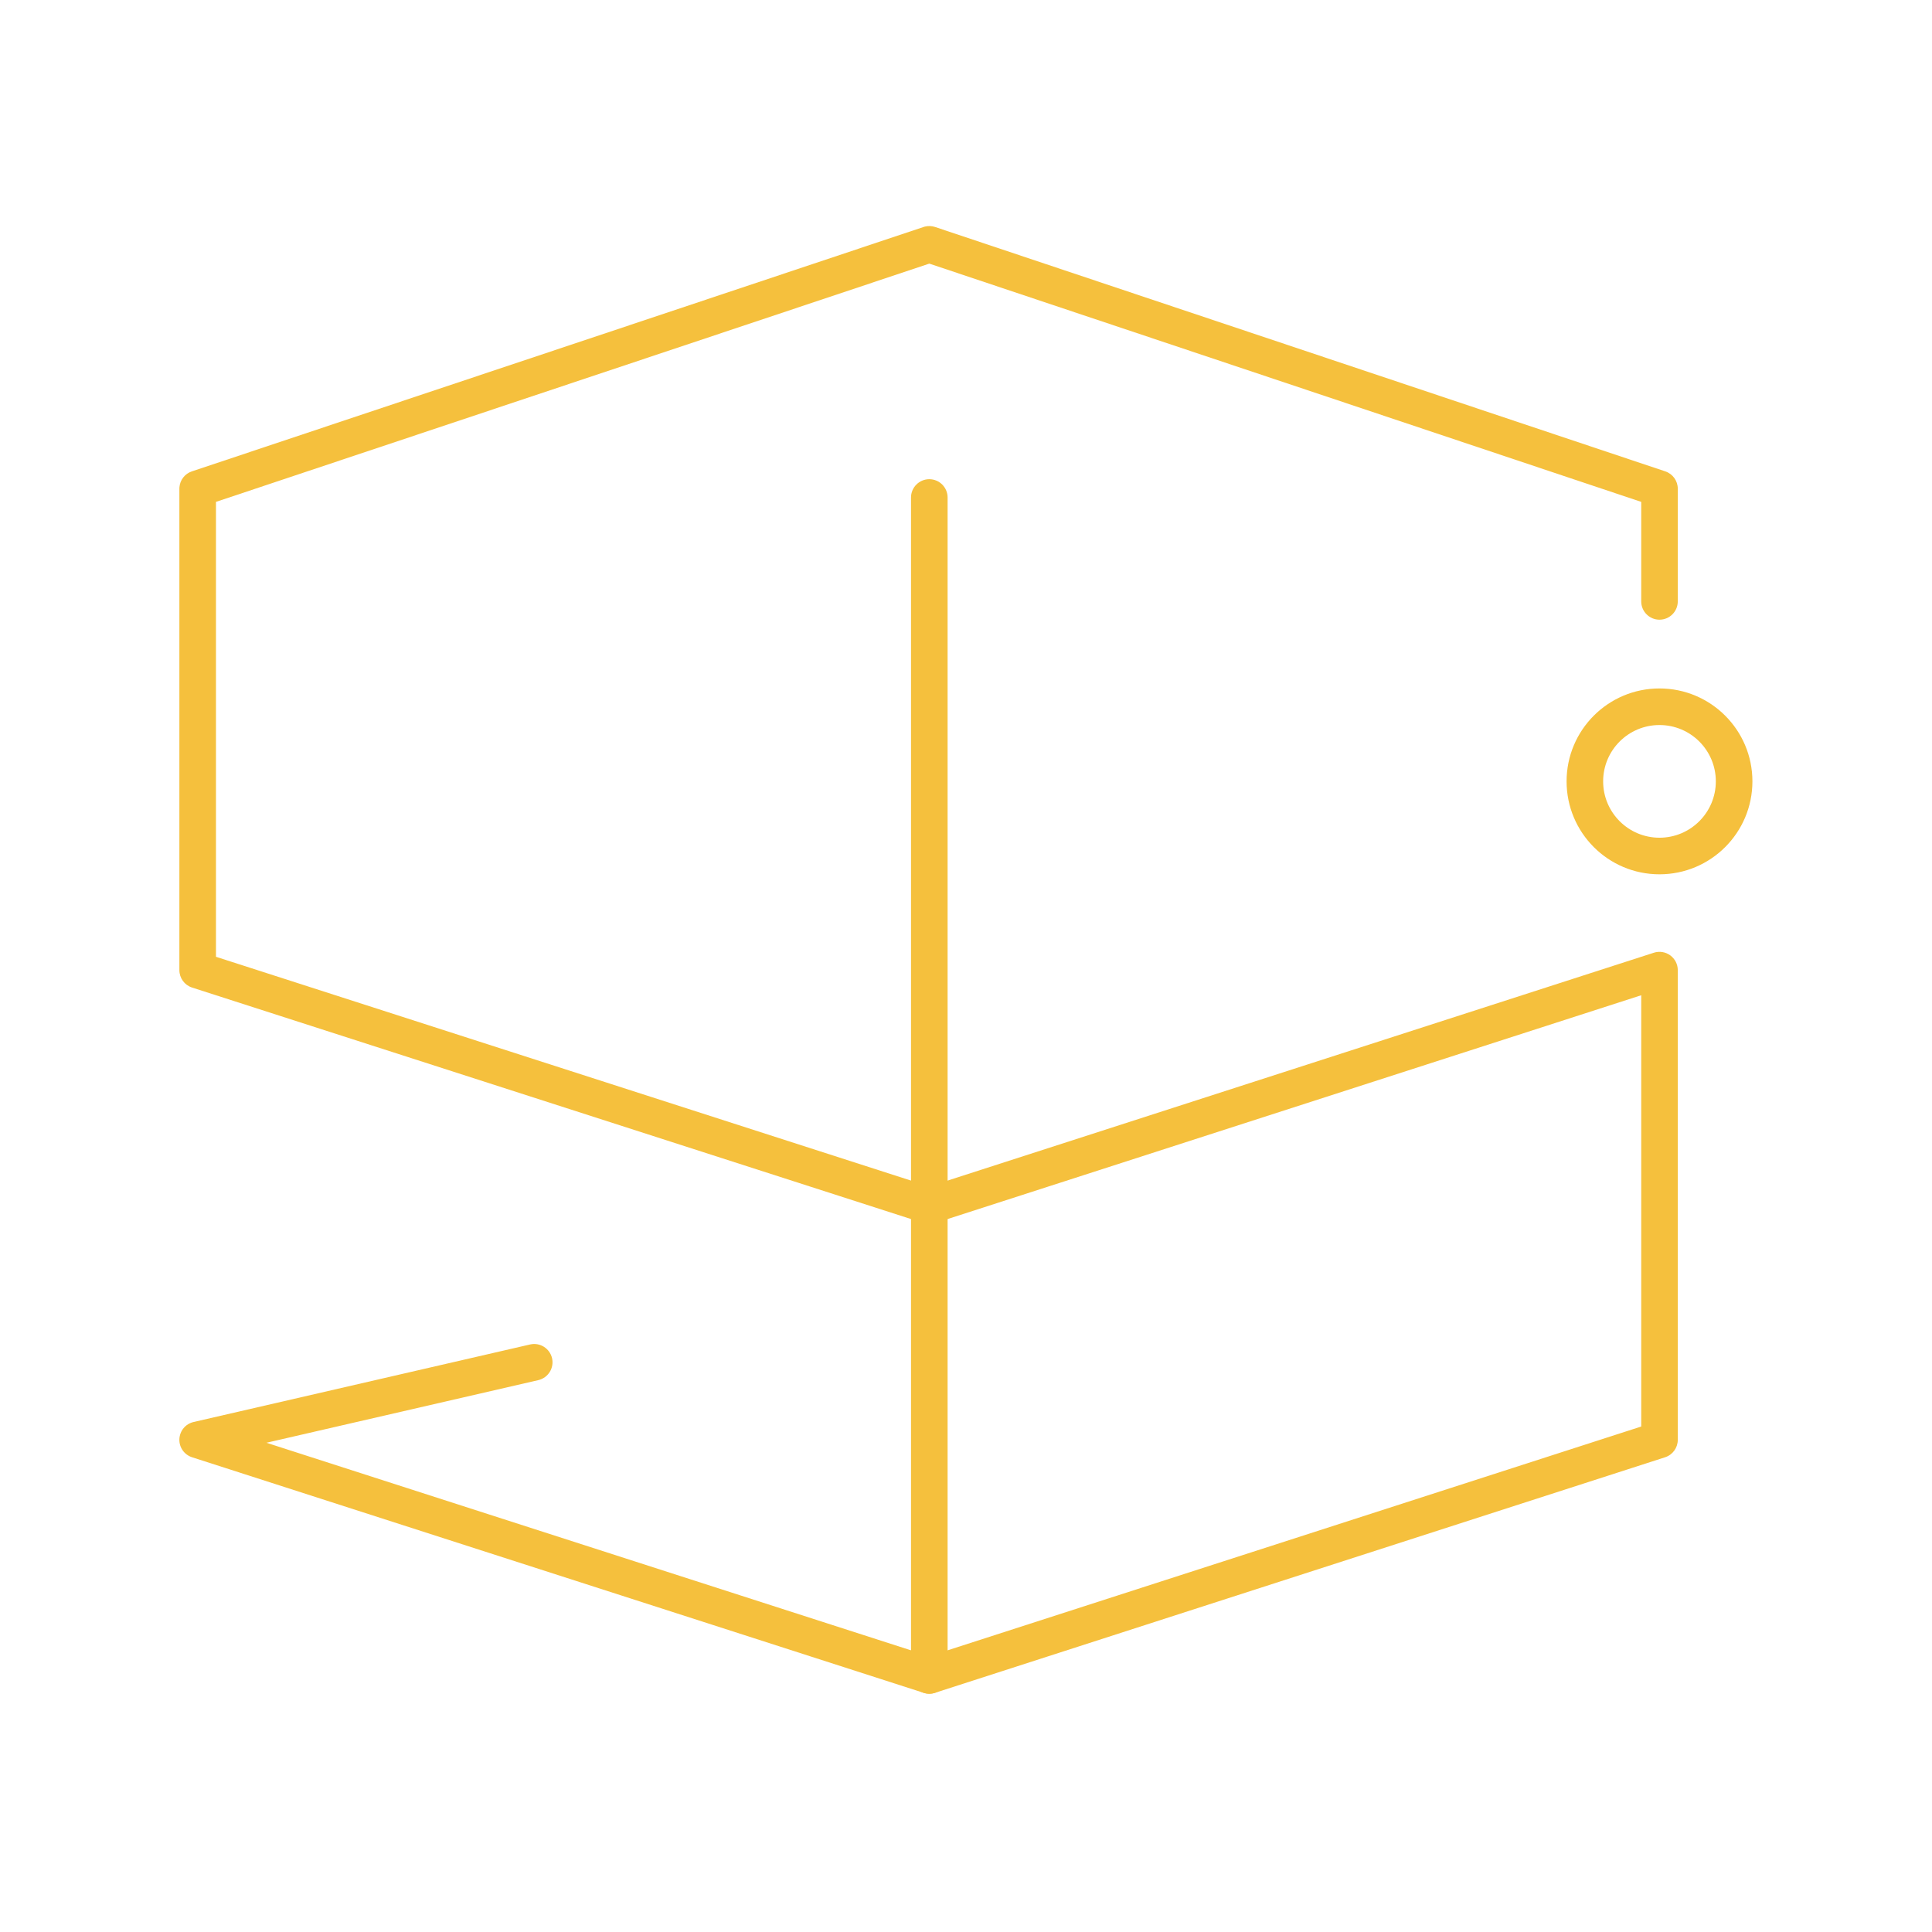 <svg width="65" height="65" viewBox="0 0 65 65" fill="none" xmlns="http://www.w3.org/2000/svg">
<path d="M57.727 26.288C57.727 25.241 56.878 24.393 55.831 24.393C54.785 24.393 53.936 25.241 53.936 26.288C53.936 27.335 54.785 28.184 55.831 28.184C56.878 28.184 57.727 27.335 57.727 26.288ZM58.958 26.288C58.958 28.015 57.558 29.415 55.831 29.415C54.105 29.415 52.706 28.015 52.706 26.288C52.706 24.562 54.105 23.162 55.831 23.162C57.558 23.162 58.958 24.562 58.958 26.288Z" fill="#F5C03D"/>
<path d="M55.217 20.233V16.885L31.265 8.869L7.266 16.885V32.19L31.265 39.918L55.643 32.053C55.83 31.993 56.035 32.026 56.194 32.142C56.353 32.258 56.447 32.442 56.447 32.639V48.442C56.447 48.709 56.275 48.946 56.021 49.028L31.454 56.954C31.332 56.993 31.2 56.994 31.077 56.954L6.462 49.028C6.198 48.943 6.023 48.693 6.035 48.416C6.047 48.139 6.242 47.904 6.512 47.842L17.835 45.233C18.166 45.157 18.496 45.364 18.573 45.695C18.649 46.026 18.442 46.356 18.111 46.433L8.964 48.54L31.265 55.722L55.217 47.994V33.484L31.454 41.151C31.332 41.191 31.2 41.19 31.077 41.151L6.462 33.225C6.207 33.143 6.035 32.906 6.035 32.639V16.442L6.037 16.393C6.056 16.149 6.22 15.937 6.455 15.859L31.071 7.637L31.118 7.623C31.231 7.595 31.35 7.6 31.461 7.637L56.027 15.859C56.278 15.943 56.447 16.178 56.447 16.442V20.233C56.447 20.573 56.172 20.848 55.832 20.849C55.492 20.849 55.217 20.573 55.217 20.233Z" fill="#F5C03D"/>
<path d="M30.65 56.368V16.738C30.65 16.398 30.926 16.122 31.265 16.122C31.605 16.122 31.881 16.398 31.881 16.738V56.368C31.881 56.708 31.605 56.984 31.265 56.984C30.926 56.984 30.65 56.708 30.65 56.368Z" fill="#F5C03D"/>
</svg>
